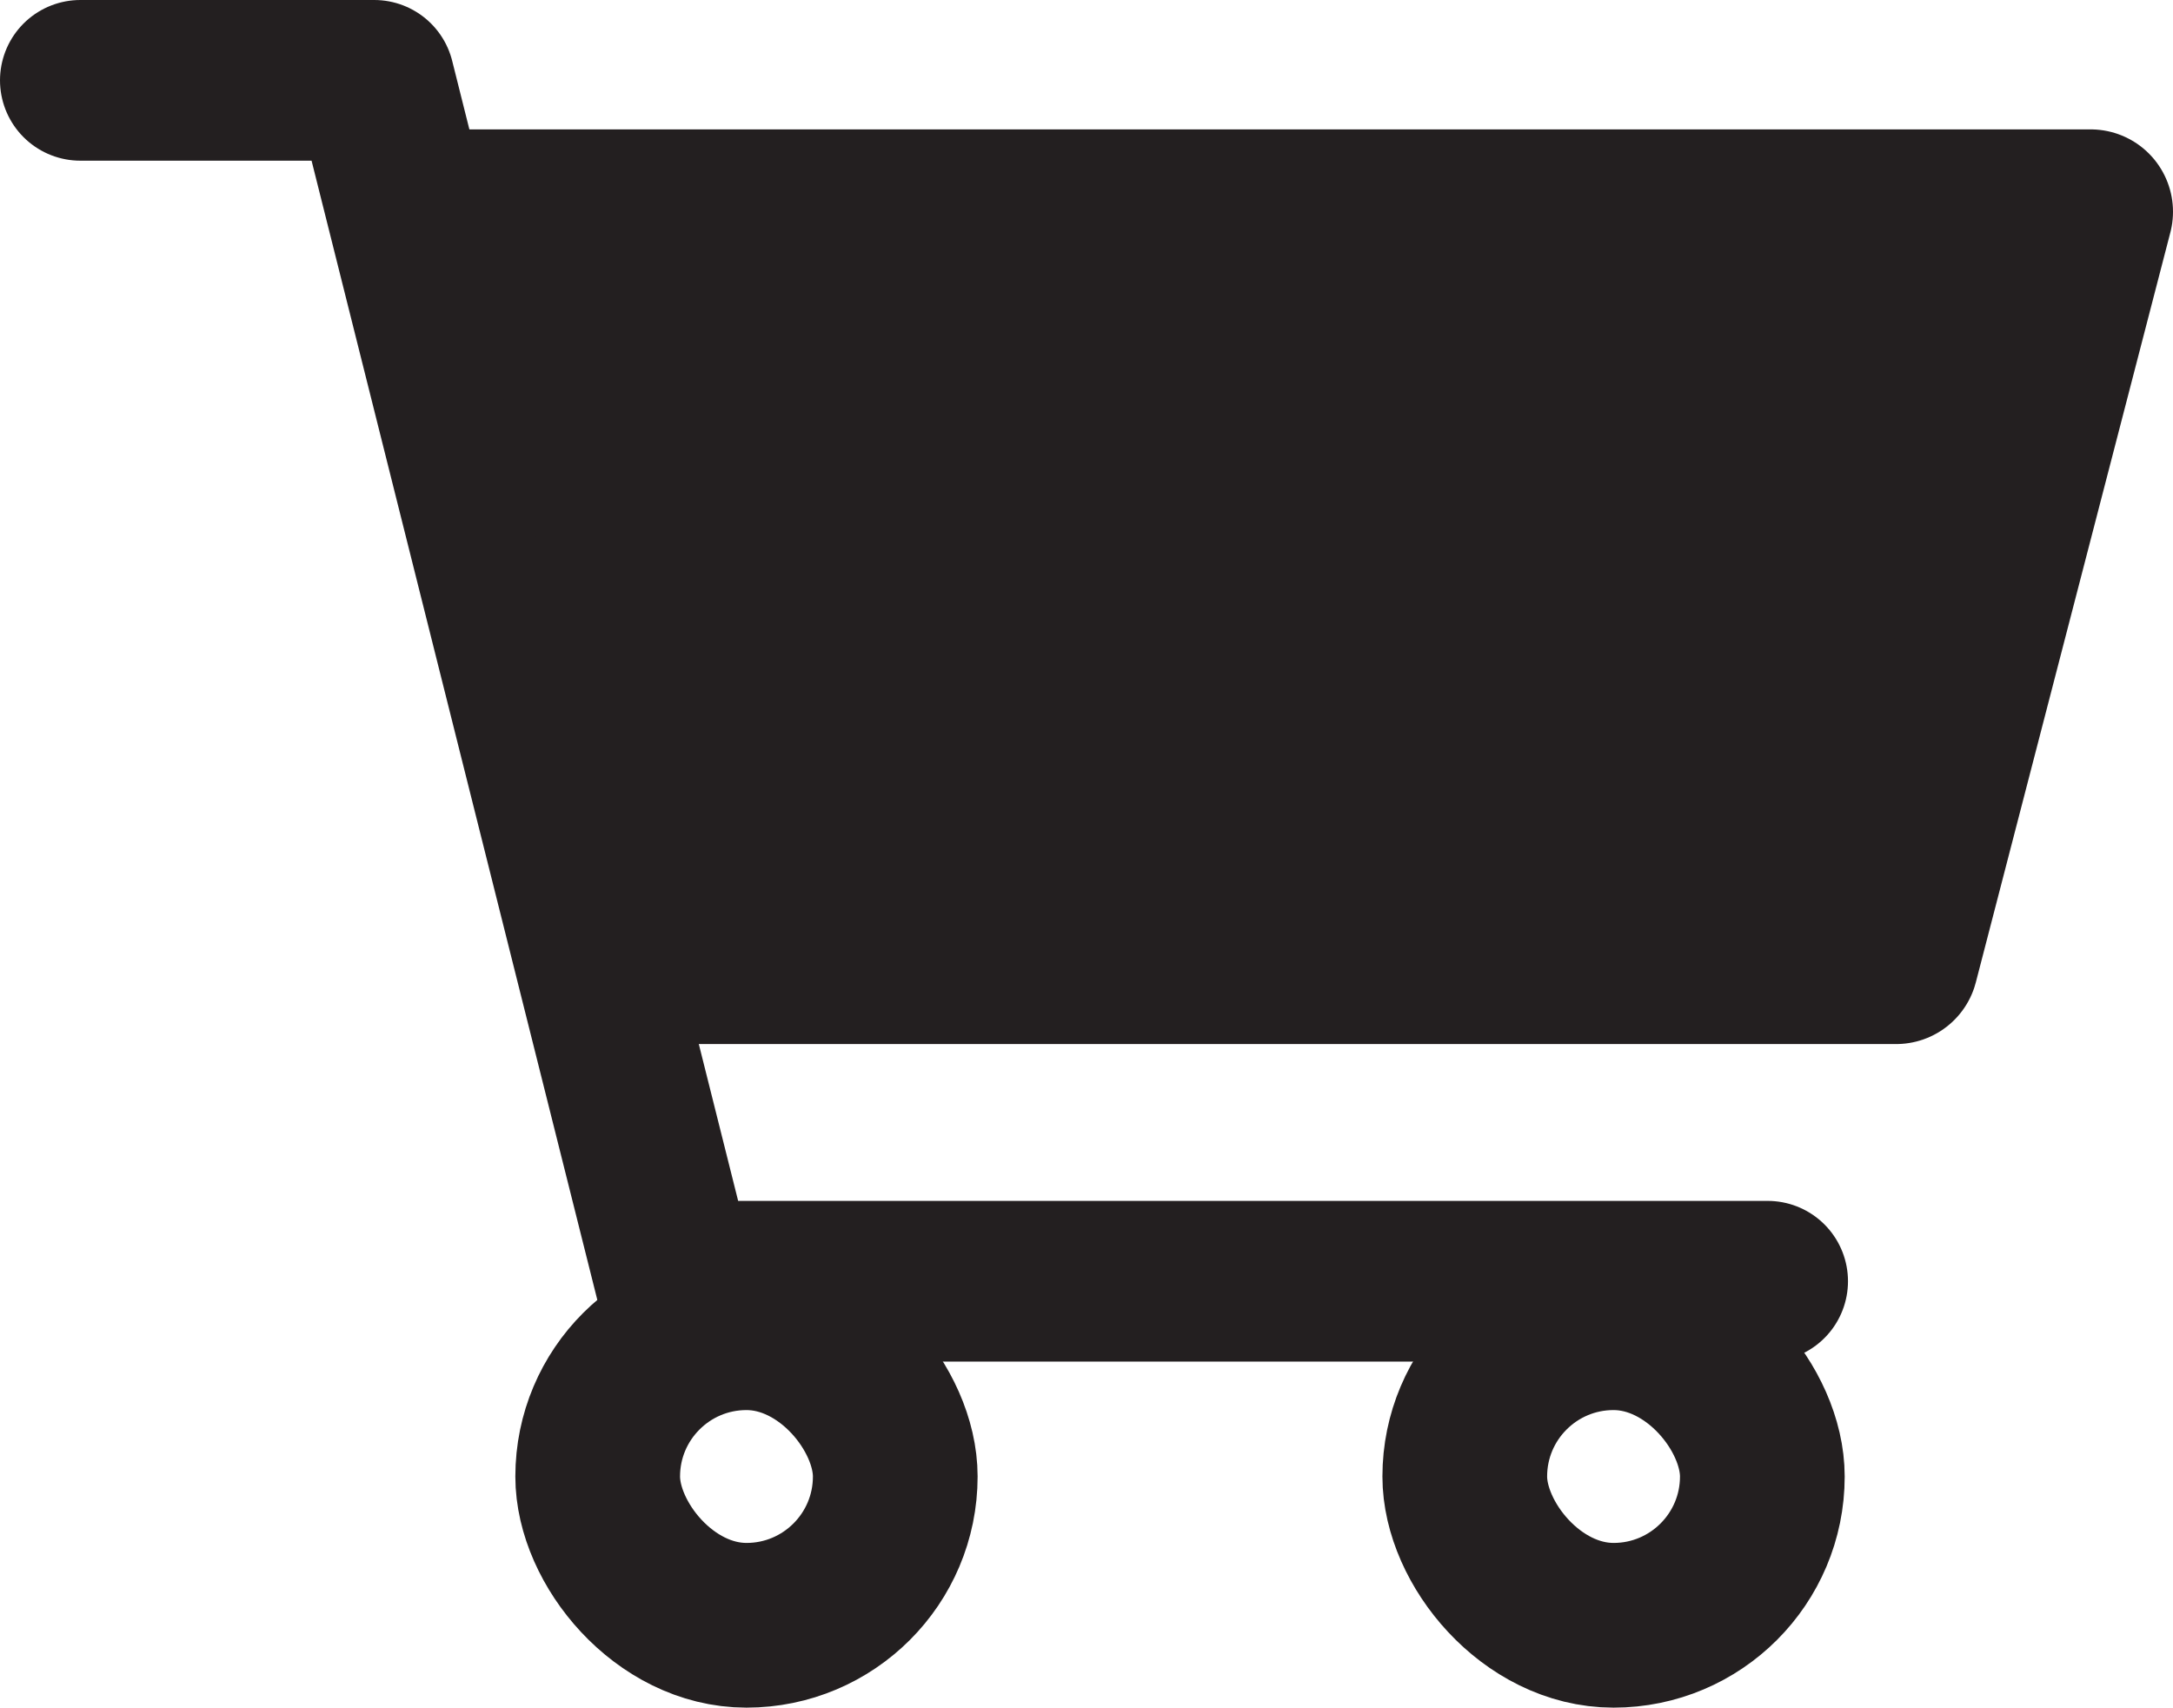 <svg xmlns="http://www.w3.org/2000/svg" viewBox="0 0 118.74 93.32"><defs><style>.cls-1,.cls-3{fill:none;}.cls-1,.cls-2,.cls-3{stroke:#231f20;stroke-linecap:round;stroke-linejoin:round;}.cls-1{stroke-width:8.78px;}.cls-2{fill:#231f20;}.cls-2,.cls-3{stroke-width:9px;}</style></defs><g id="Layer_2" data-name="Layer 2"><g id="Layer_1-2" data-name="Layer 1"><polyline class="cls-1" points="4.39 4.39 20.45 4.39 36.91 70.01 96.59 70.01"/><polyline class="cls-2" points="25.06 11.57 114.24 11.57 103.61 52.55 34.84 52.55"/><rect class="cls-3" x="32.66" y="72.55" width="16.26" height="16.26" rx="8.13"/><rect class="cls-3" x="80.04" y="72.55" width="16.26" height="16.26" rx="8.13"/></g></g></svg>
